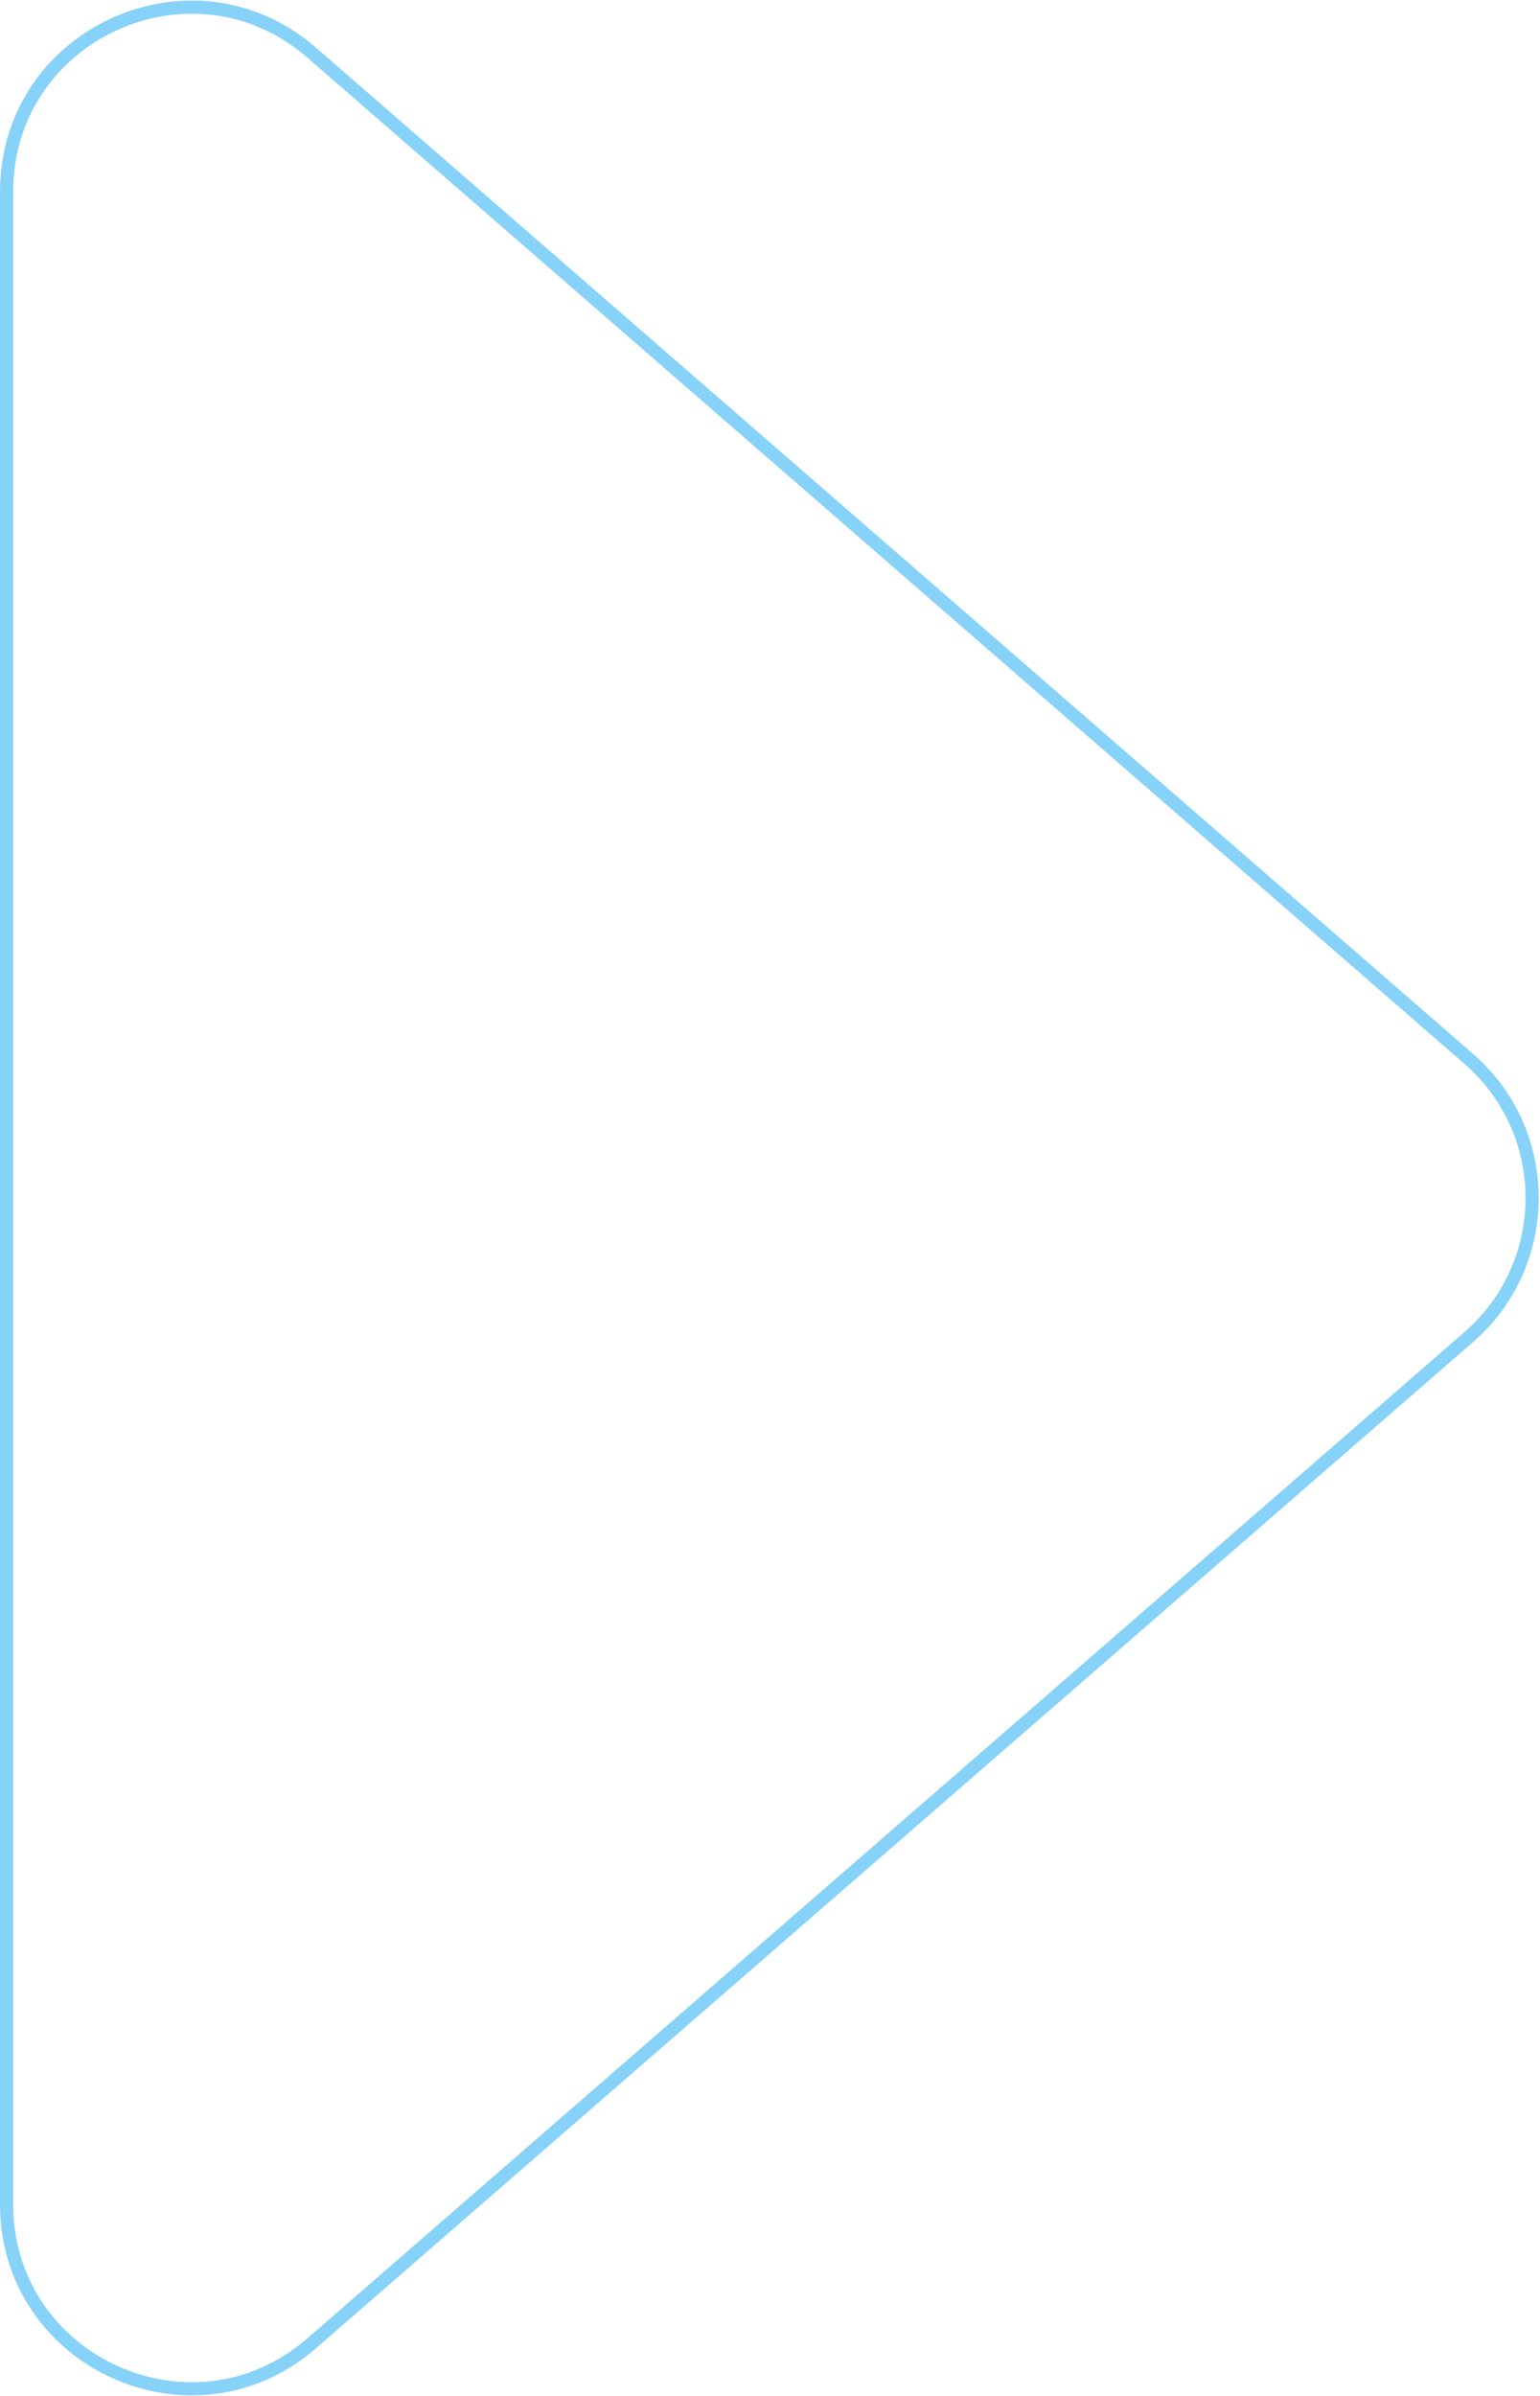 <svg width="234" height="364" viewBox="0 0 234 364" fill="none" xmlns="http://www.w3.org/2000/svg">
<path d="M223.175 160.87C236.012 172.032 236.012 191.968 223.175 203.13L47.372 355.991C29.25 371.749 1 358.876 1 334.861V29.139C1 5.123 29.25 -7.748 47.372 8.009L223.175 160.87Z" stroke="#87D2F8" stroke-width="2"/>
</svg>
